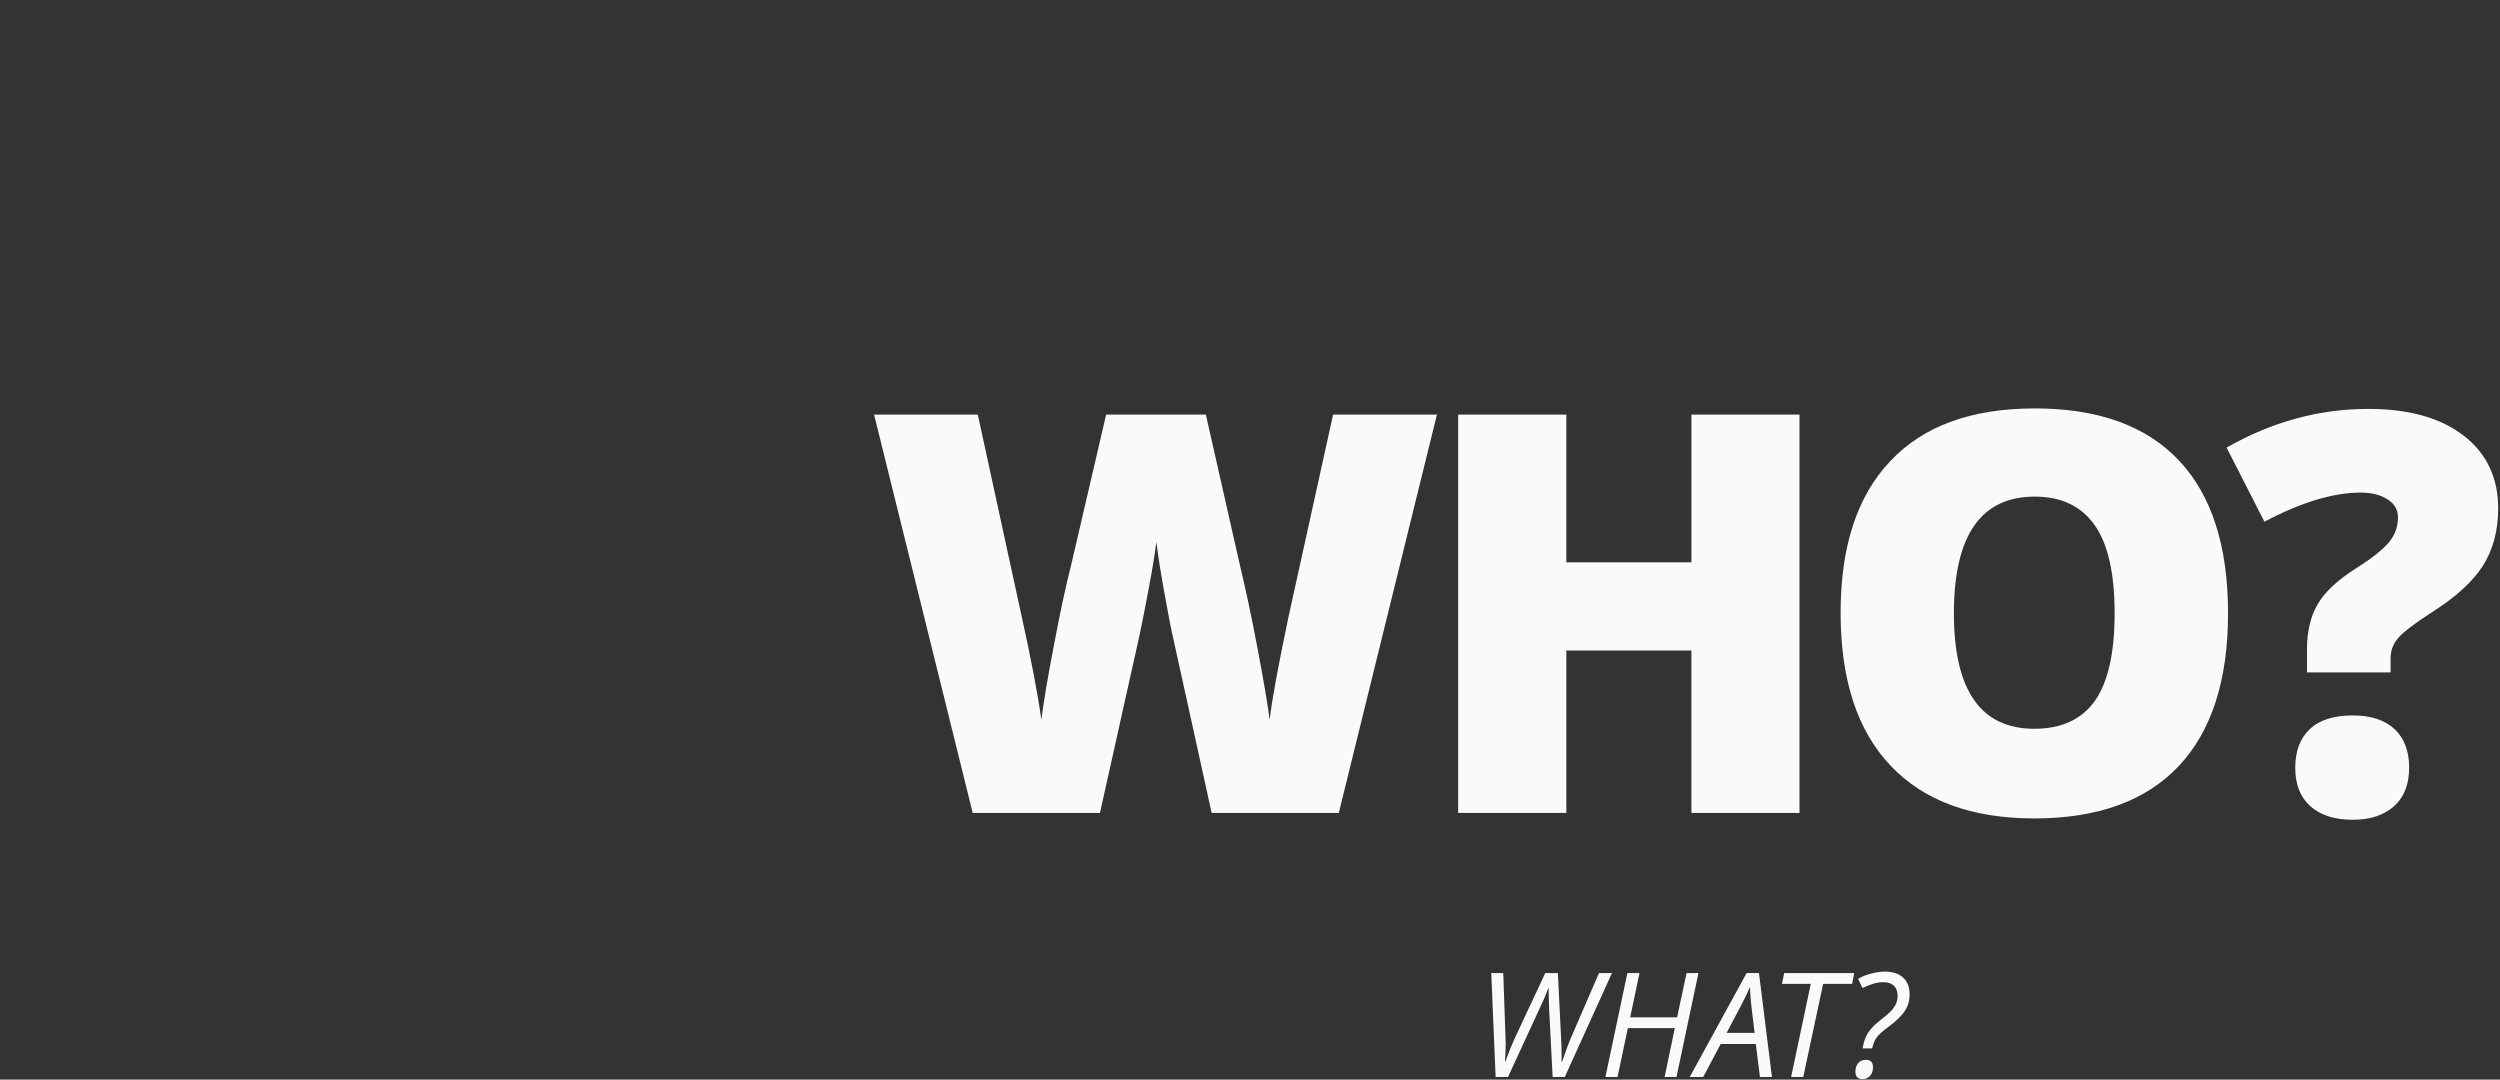 <?xml version="1.0" encoding="utf-8"?>
<!-- Generator: Adobe Illustrator 16.0.0, SVG Export Plug-In . SVG Version: 6.00 Build 0)  -->
<!DOCTYPE svg PUBLIC "-//W3C//DTD SVG 1.1//EN" "http://www.w3.org/Graphics/SVG/1.1/DTD/svg11.dtd">
<svg version="1.1" id="Secondary_text" xmlns="http://www.w3.org/2000/svg" xmlns:xlink="http://www.w3.org/1999/xlink" x="0px"
	 y="0px" width="1030.5px" height="445px" viewBox="0 0 1030.5 445" enable-background="new 0 0 1030.5 445" xml:space="preserve">
<rect x="0" y="0" width="1030.5" height="445" fill="#333333" stroke="none"/>
<path fill-rule="evenodd" clip-rule="evenodd" fill="#FAFAFA" d="M1015.5,179.55c9.5,7.333,14.25,17.333,14.25,30
	c0,9.067-2.083,16.934-6.25,23.601c-4.267,6.566-11.05,12.816-20.35,18.75c-7.867,5.066-12.767,8.8-14.7,11.199
	c-2.033,2.334-3.05,5.101-3.05,8.301v5.75h-34.45v-9.65c0-7.333,1.483-13.517,4.45-18.55c3-5.066,8.316-10,15.949-14.8
	c6.067-3.834,10.45-7.284,13.15-10.351c2.634-3.066,3.95-6.583,3.95-10.55c0-3.133-1.434-5.6-4.3-7.4
	c-2.834-1.867-6.534-2.8-11.101-2.8c-11.3,0-24.517,4-39.649,12L917.8,184.5c18.634-10.633,38.101-15.95,58.4-15.95
	C992.9,168.55,1006,172.217,1015.5,179.55z M986.85,332.3c-4.166,3.733-9.85,5.601-17.05,5.601c-7.399,0-13.2-1.834-17.399-5.5
	c-4.2-3.733-6.301-9.051-6.301-15.95c0-6.867,2.017-12.184,6.051-15.95c3.966-3.733,9.85-5.6,17.649-5.6
	c7.5,0,13.267,1.899,17.3,5.699c3.967,3.767,5.95,9.051,5.95,15.851C993.05,323.283,990.983,328.566,986.85,332.3z M898.15,189.8
	c13.5,14.3,20.25,35.3,20.25,63c0,27.601-6.784,48.601-20.351,63c-13.566,14.367-33.399,21.55-59.5,21.55
	c-25.767,0-45.5-7.233-59.2-21.699c-13.767-14.434-20.649-35.467-20.649-63.101c0-27.333,6.85-48.183,20.55-62.55
	c13.6-14.433,33.434-21.65,59.5-21.65C864.884,168.35,884.684,175.5,898.15,189.8z M741.75,170.9v164.2H697.2V268.15h-51.55V335.1
	H601.05V170.9h44.601v60.9h51.55v-60.9H741.75z M871.65,252.8c0-16.399-2.733-28.5-8.2-36.3c-5.533-7.867-13.767-11.8-24.7-11.8
	c-22.233,0-33.35,16.033-33.35,48.1c0,31.733,11.05,47.601,33.149,47.601c11.2,0,19.533-3.851,25-11.551
	C868.95,281.116,871.65,269.1,871.65,252.8z M776.9,400.5c3.233,0,5.75,0.816,7.55,2.45c1.8,1.633,2.7,3.967,2.7,7
	c0,2.399-0.634,4.616-1.9,6.649c-1.3,2-3.5,4.167-6.6,6.5c-2.467,1.801-4.117,3.25-4.95,4.351c-0.867,1.1-1.533,2.666-2,4.7h-3.95
	c0.434-2.534,1.15-4.617,2.15-6.25c0.966-1.634,2.583-3.334,4.85-5.101c2.5-1.967,4.134-3.383,4.9-4.25
	c0.8-0.866,1.416-1.783,1.85-2.75c0.467-0.967,0.7-2.066,0.7-3.3c0-1.8-0.5-3.184-1.5-4.15c-1.033-1-2.483-1.5-4.351-1.5
	c-1.566,0-3.083,0.25-4.55,0.75c-1.434,0.5-2.8,1.051-4.1,1.65l-1.8-3.8c1.8-1,3.683-1.733,5.649-2.2
	C773.517,400.75,775.3,400.5,776.9,400.5z M770.85,443.45c-0.833,0.899-1.883,1.35-3.149,1.35c-0.9,0-1.617-0.25-2.15-0.75
	c-0.5-0.5-0.75-1.25-0.75-2.25c0-1.5,0.384-2.7,1.15-3.6c0.767-0.9,1.85-1.351,3.25-1.351c0.866,0,1.566,0.25,2.1,0.75
	c0.5,0.534,0.75,1.317,0.75,2.351C772.05,441.384,771.65,442.55,770.85,443.45z M763.45,405.55H751.5l-8.2,38.4h-5l8.101-38.4h-11.9
	l0.95-4.45h28.85L763.45,405.55z M725.05,401.1l5.351,42.851h-4.95l-1.7-13.601h-14.5l-7.2,13.601h-5.55l23.45-42.851H725.05z
	 M721.35,406.75c-0.699,1.7-1.483,3.4-2.35,5.1c-0.833,1.7-3.267,6.334-7.3,13.9h11.55L722.2,417
	C721.733,413.5,721.45,410.083,721.35,406.75z M695.2,401.1h4.899l-9.05,42.851h-4.899l4.199-20.15H671l-4.25,20.15h-5l9.05-42.851
	h5l-3.85,18.25h19.35L695.2,401.1z M664.45,401.1L645,443.95h-5l-1.45-28.25c-0.133-2.667-0.2-5.434-0.2-8.3h-0.199
	c-0.5,1.433-1.101,2.949-1.801,4.55c-0.699,1.6-5.616,12.267-14.75,32h-5.1l-1.8-42.851h4.95l1,29c0,1.9-0.101,4.417-0.301,7.551
	h0.15c1.733-4.733,3.267-8.467,4.6-11.2L636.95,401.1h5.2l1.25,25.2c0.199,3,0.3,5.967,0.3,8.9l-0.05,2.45h0.25
	c1.466-4.367,2.75-7.817,3.85-10.351l11.35-26.2H664.45z M592.3,170.9l-40.45,164.2H499.45l-15.75-71.55
	c-0.733-3-1.9-8.95-3.5-17.85c-1.633-8.9-2.817-16.351-3.55-22.351c-0.6,4.867-1.583,10.934-2.95,18.2
	c-1.333,7.2-2.633,13.834-3.9,19.9c-1.367,6.033-6.833,30.583-16.4,73.649h-52.45L360.3,170.9h42.75l17.9,82.35
	c4.033,18.167,6.8,32.65,8.3,43.45c0.967-7.634,2.717-18,5.25-31.101c2.467-13.1,4.8-23.966,7-32.6l14.45-62.1h41.1L511.1,233
	c2.4,9.967,4.834,21.467,7.301,34.5c2.466,13.033,4.116,22.767,4.949,29.2c0.967-8.3,3.617-22.717,7.95-43.25l18.2-82.55H592.3z"/>
</svg>
